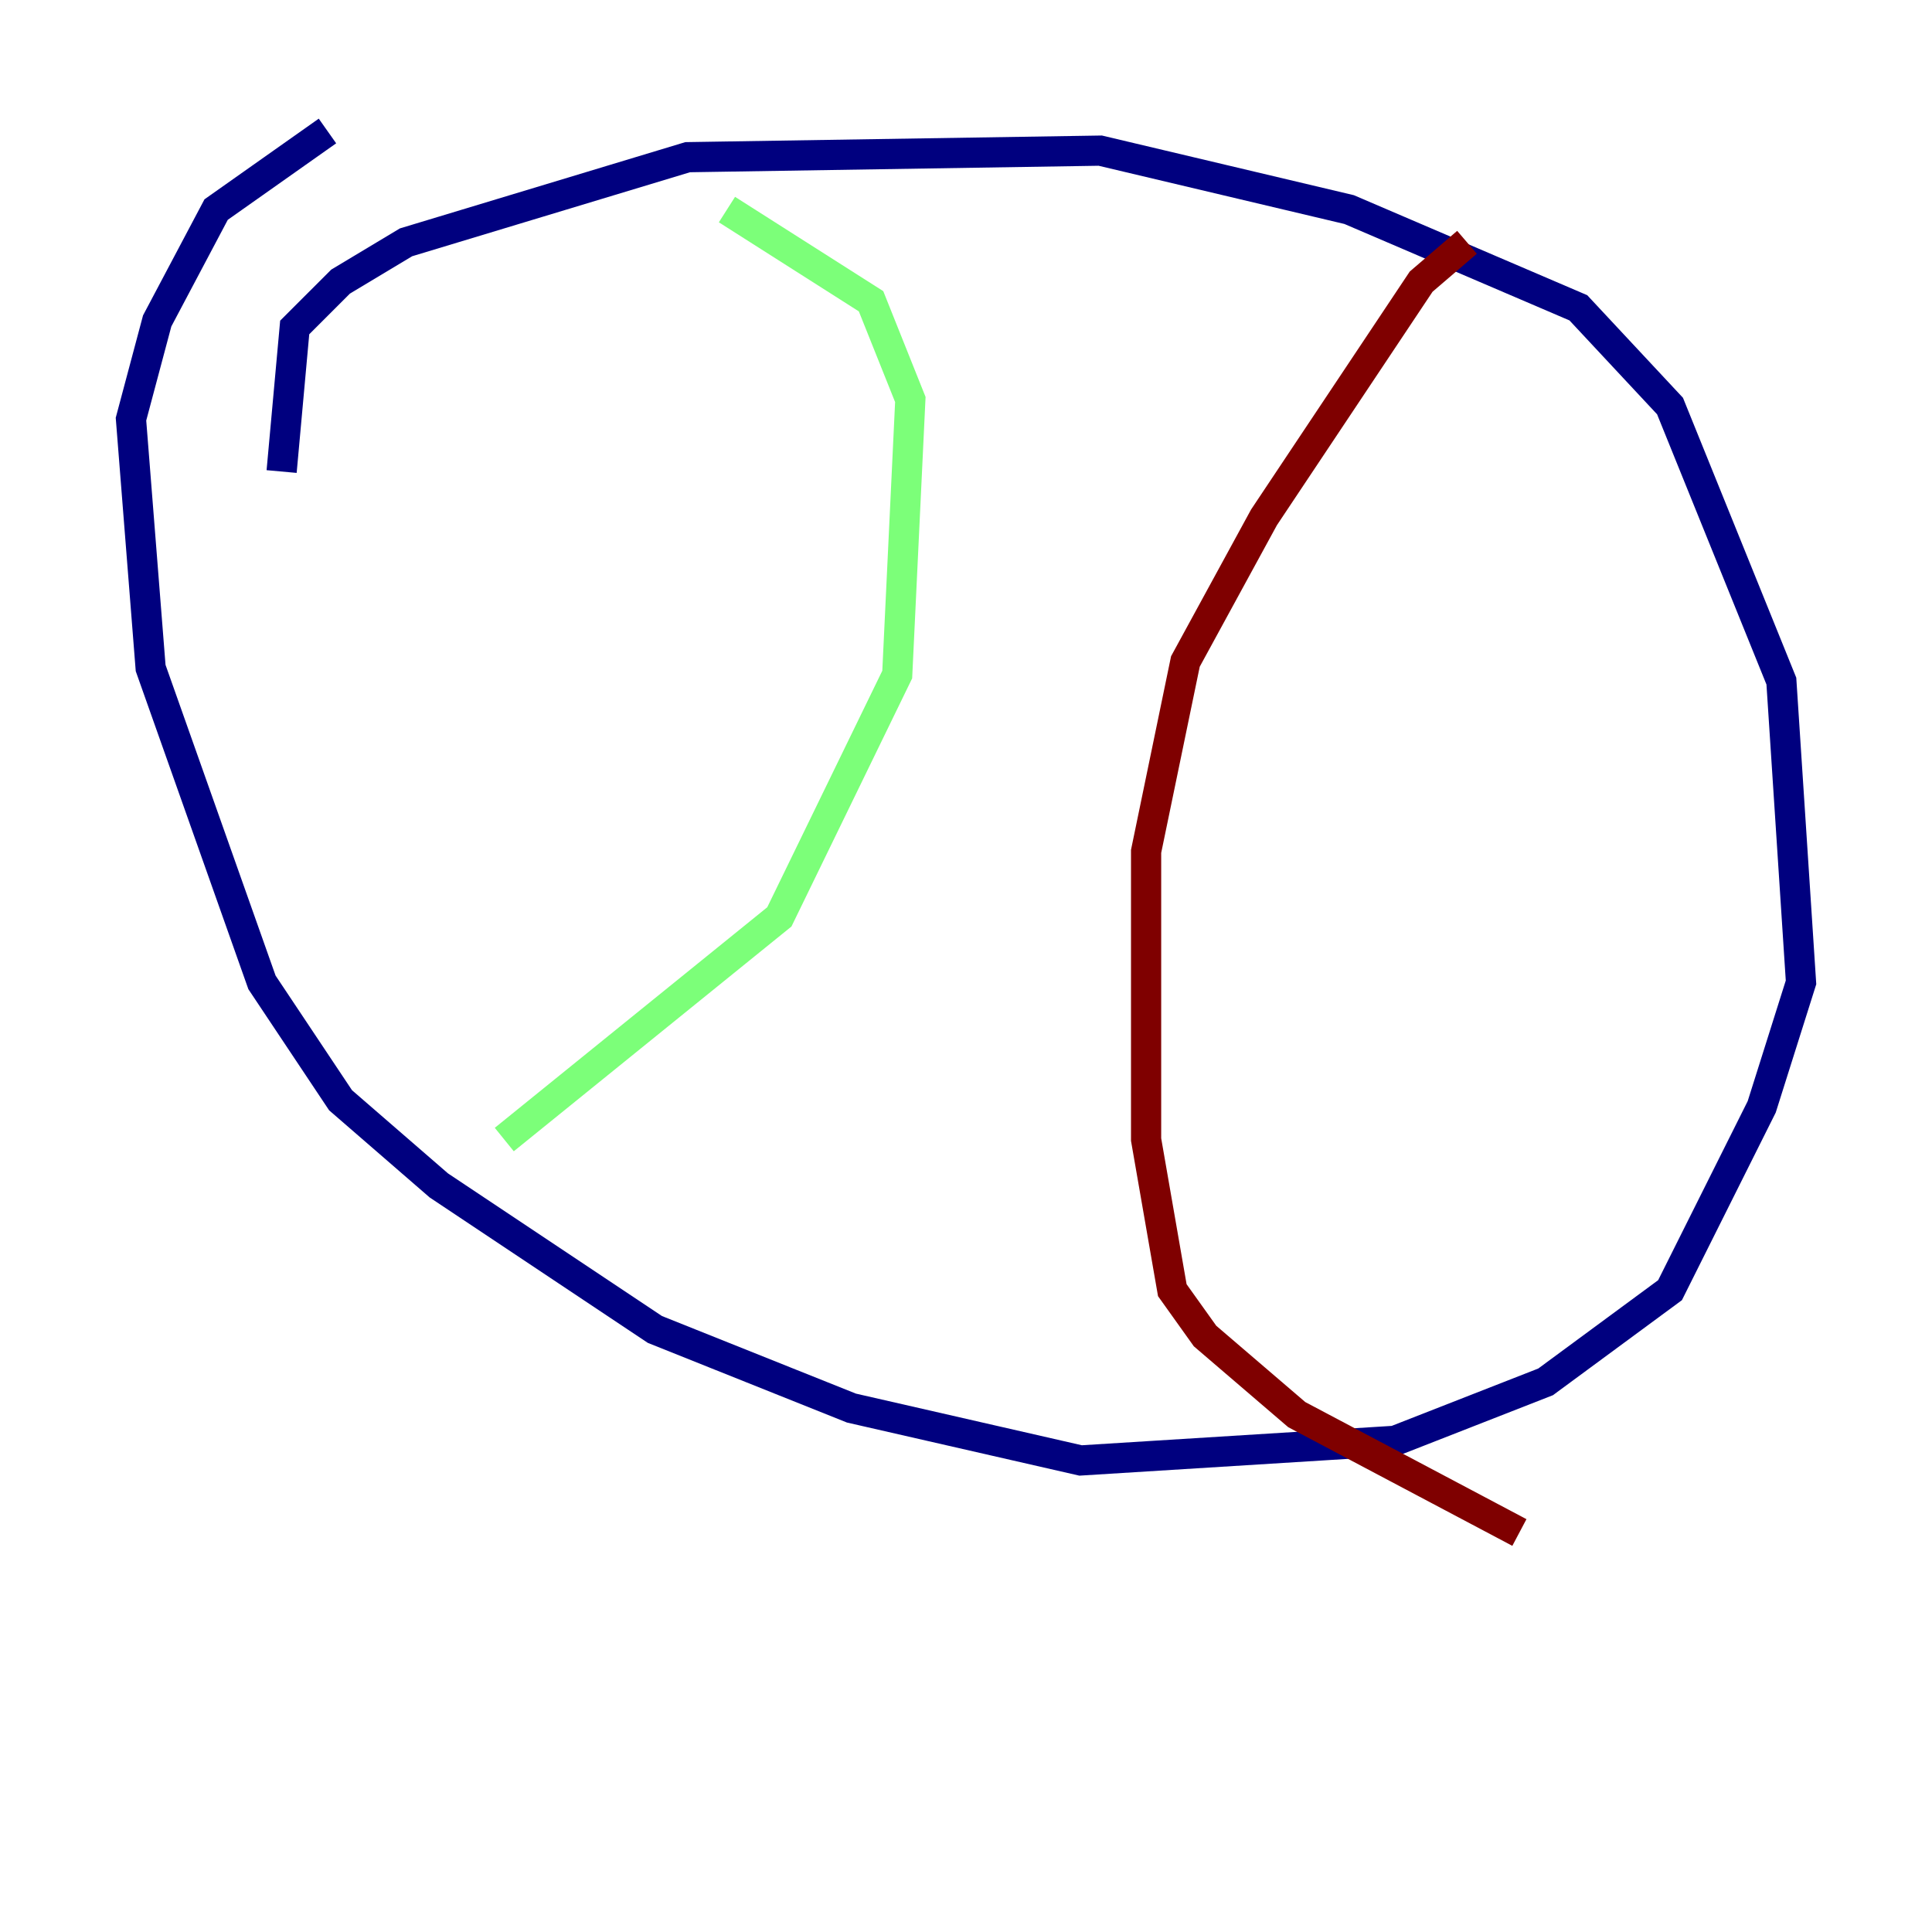 <?xml version="1.0" encoding="utf-8" ?>
<svg baseProfile="tiny" height="128" version="1.2" viewBox="0,0,128,128" width="128" xmlns="http://www.w3.org/2000/svg" xmlns:ev="http://www.w3.org/2001/xml-events" xmlns:xlink="http://www.w3.org/1999/xlink"><defs /><polyline fill="none" points="18.658,31.241 19.525,21.695 22.563,18.658 26.902,16.054 45.559,10.414 72.895,9.98 89.383,13.885 104.57,20.393 110.644,26.902 118.02,45.125 119.322,65.085 116.719,73.329 110.644,85.478 102.4,91.552 92.42,95.458 71.593,96.759 56.407,93.288 43.39,88.081 29.071,78.536 22.563,72.895 17.356,65.085 9.98,44.258 8.678,27.77 10.414,21.261 14.319,13.885 21.695,8.678" stroke="#00007f" stroke-width="2" /><polyline fill="none" points="48.163,13.885 57.709,19.959 60.312,26.468 59.444,44.691 51.634,60.746 33.41,75.498" stroke="#7cff79" stroke-width="2" /><polyline fill="none" points="97.193,16.054 94.156,18.658 83.742,34.278 78.536,43.824 75.932,56.407 75.932,75.498 77.668,85.478 79.837,88.515 85.912,93.722 100.664,101.532" stroke="#7f0000" stroke-width="2" /></svg>